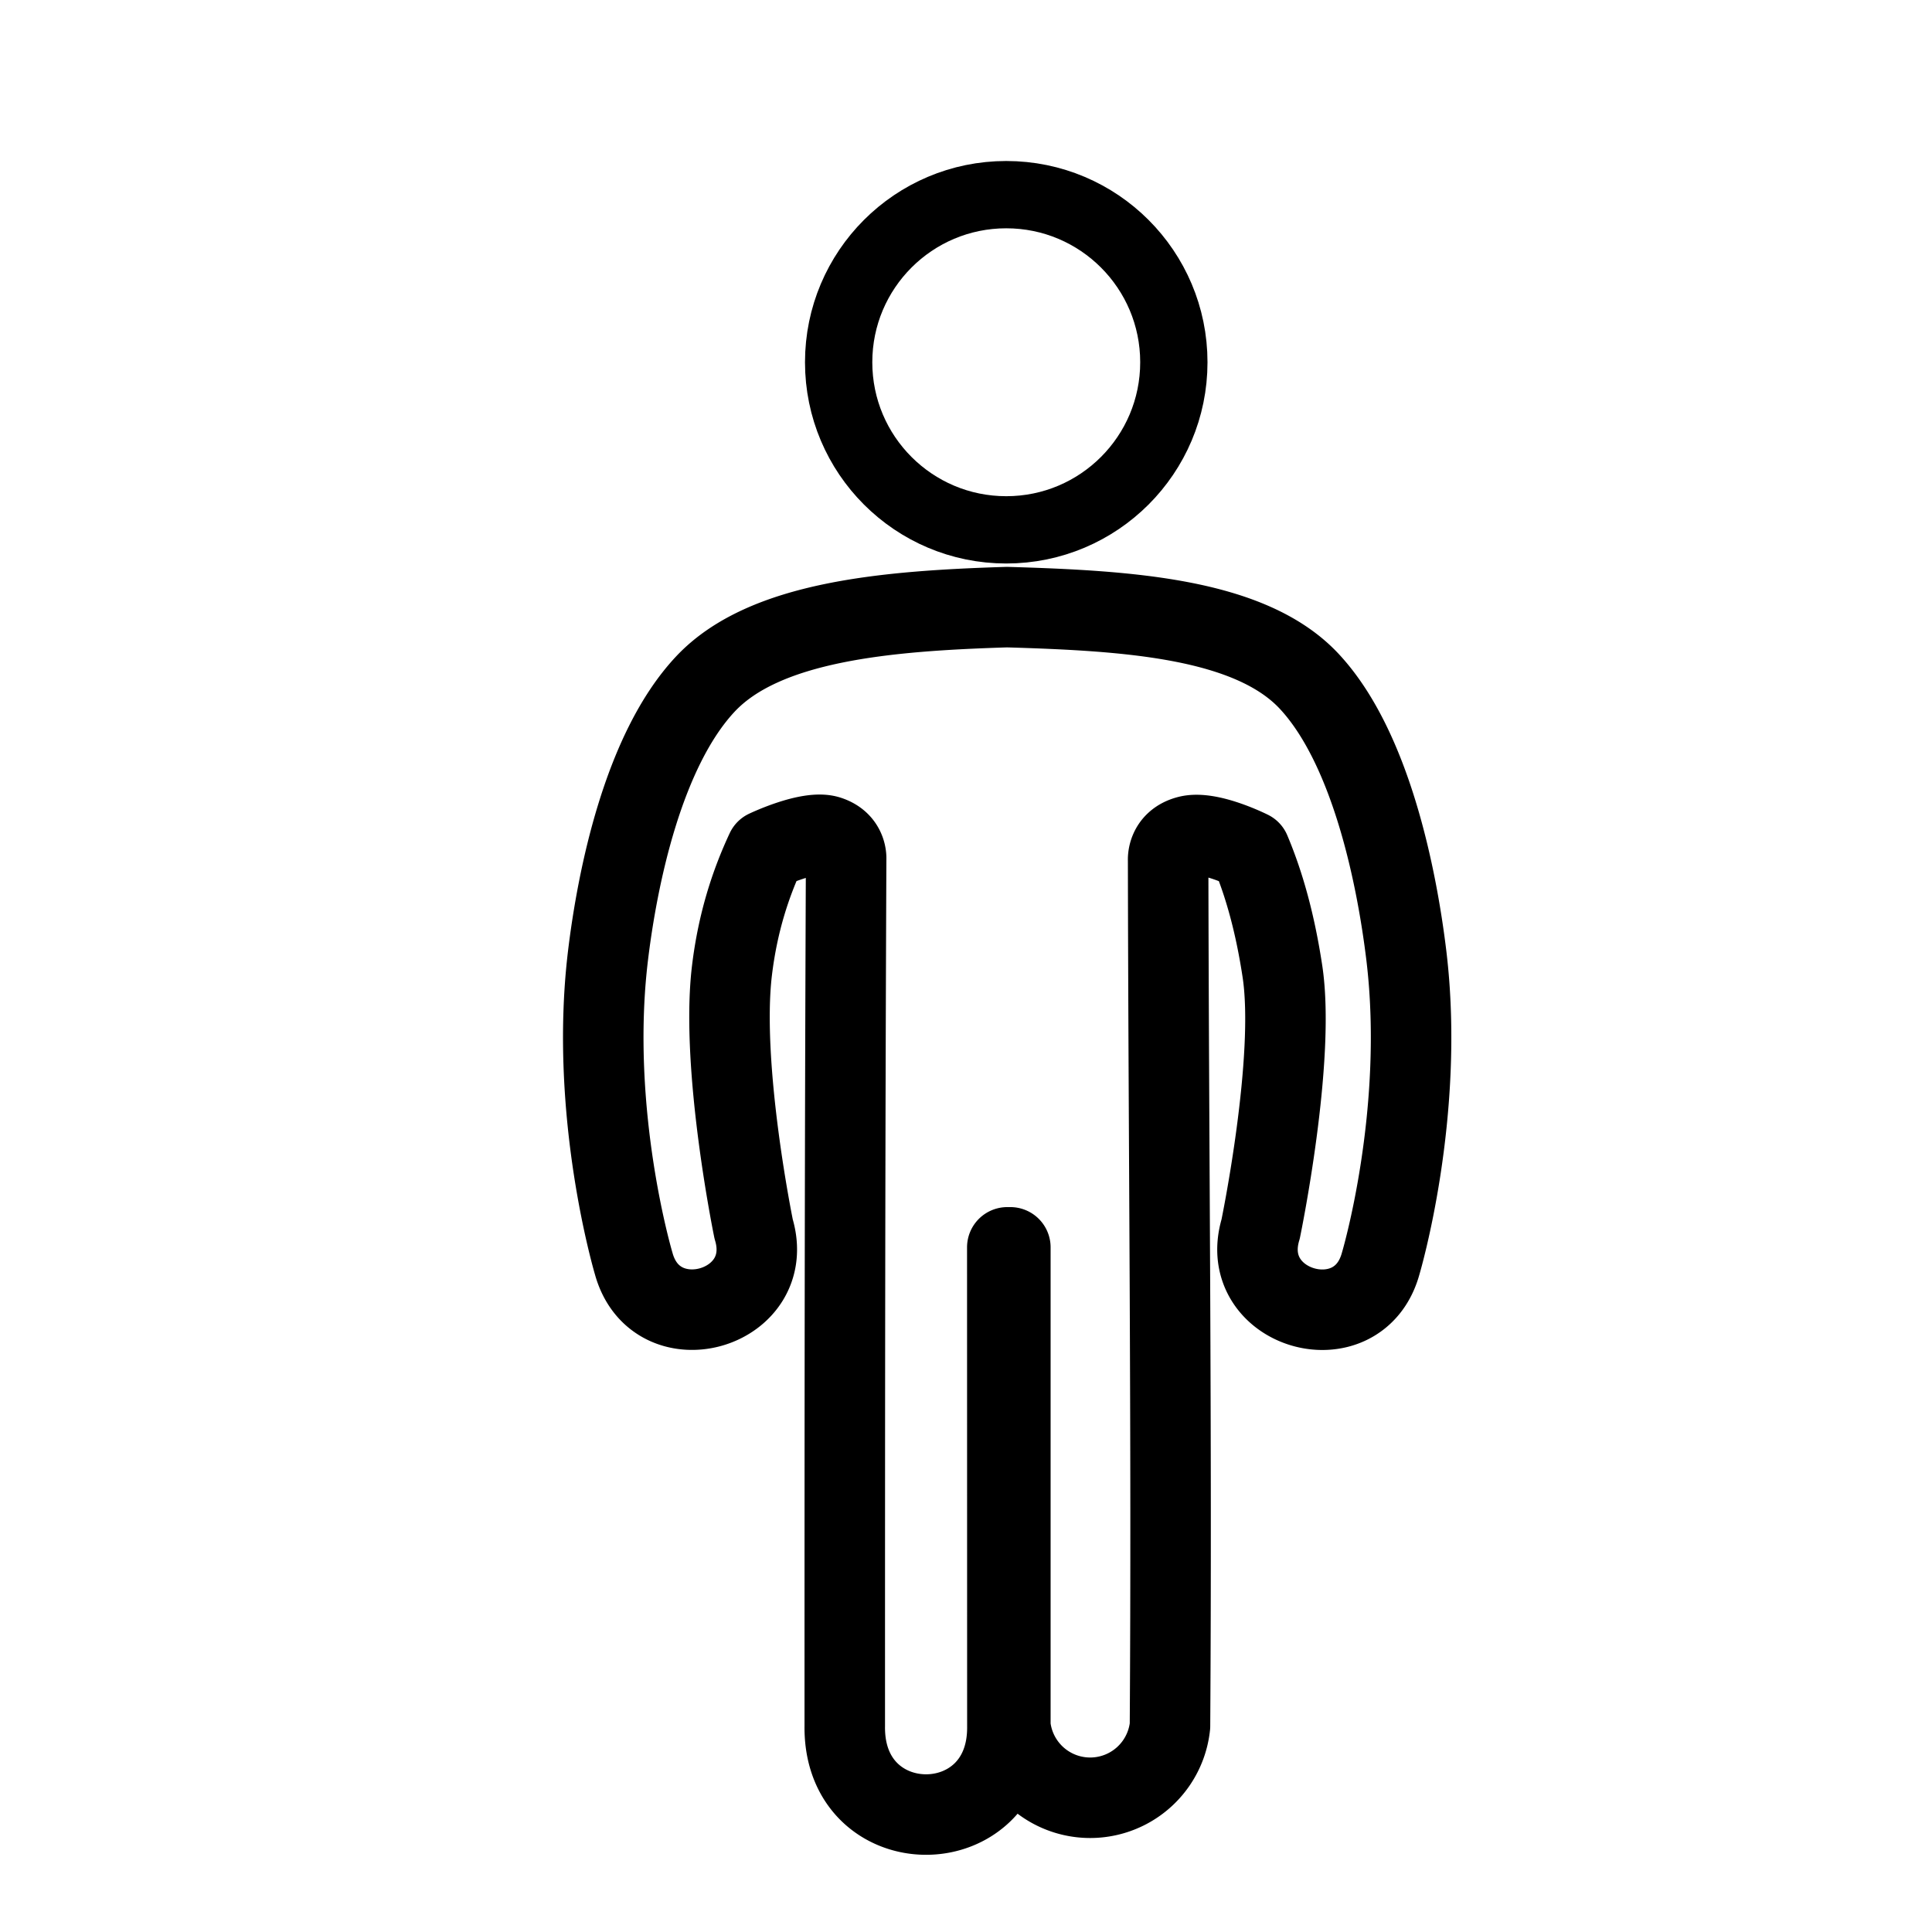 <svg xmlns="http://www.w3.org/2000/svg" viewBox="0 0 24 24"><g transform="translate(0 -1028.362)"><path fill="none" stroke="#000" stroke-linecap="round" stroke-linejoin="round" d="M12.505 1035.904c-1.482.046-3.01.172-3.744.957-.77.823-1.091 2.397-1.209 3.378-.235 1.962.32 3.819.32 3.819.277 1.008 1.791.573 1.49-.429 0 0-.412-2.004-.27-3.205.072-.603.234-1.091.426-1.501 0 0 .532-.254.772-.176.24.077.221.29.221.29-.016 3.804-.017 6.897-.017 10.765-.02 1.468 2.04 1.468 2.02 0l-.001-5.945h.038v5.945a.997.997 0 0 0 1.983 0c.024-3.675-.017-7.1-.023-10.753 0 0-.018-.233.247-.302.265-.07.772.185.772.185.181.428.313.92.4 1.492.168 1.094-.27 3.206-.27 3.206-.3 1.002 1.214 1.437 1.491.429 0 0 .555-1.857.32-3.82-.118-.98-.44-2.592-1.209-3.415-.735-.786-2.263-.876-3.75-.92h-.007z"/><circle cx="-427.679" cy="-486.606" r="62.822" fill="red"/><path fill="red" d="M-428.454-398.067l74.456 18.378v200.164a2.373 2.373 0 0 1-2.378 2.378h-144.156a2.373 2.373 0 0 1-2.378-2.378V-379.69z"/><path fill="none" stroke="red" stroke-linecap="round" stroke-width="50" d="M-546.343-153.88s-65.15-226.471 119.44-226.471M-311.744-153.88s65.15-226.471-119.44-226.471"/><path fill="none" stroke="red" stroke-linecap="round" stroke-width="70" d="M-468.66-211.273v291.62M-388.249-211.273v291.62"/><circle cx="-927.679" cy="-486.606" r="62.822" fill="red"/><path fill="red" d="M-928.455-398.068l-64.455 26.625-30 294.495h188.912l-30-294.495z"/><path fill="none" stroke="red" stroke-linecap="round" stroke-width="50" d="M-1046.343-153.88s-65.15-226.471 119.44-226.471M-811.744-153.88s65.15-226.471-119.44-226.471"/><path fill="none" stroke="red" stroke-linecap="round" stroke-width="70" d="M-968.66-211.273v291.62M-888.249-211.273v291.62"/><circle cx="12.5" cy="-1032.862" r="2.082" fill="none" stroke="#000" stroke-linecap="round" stroke-linejoin="round" stroke-width=".836" transform="scale(1 -1)"/></g></svg>